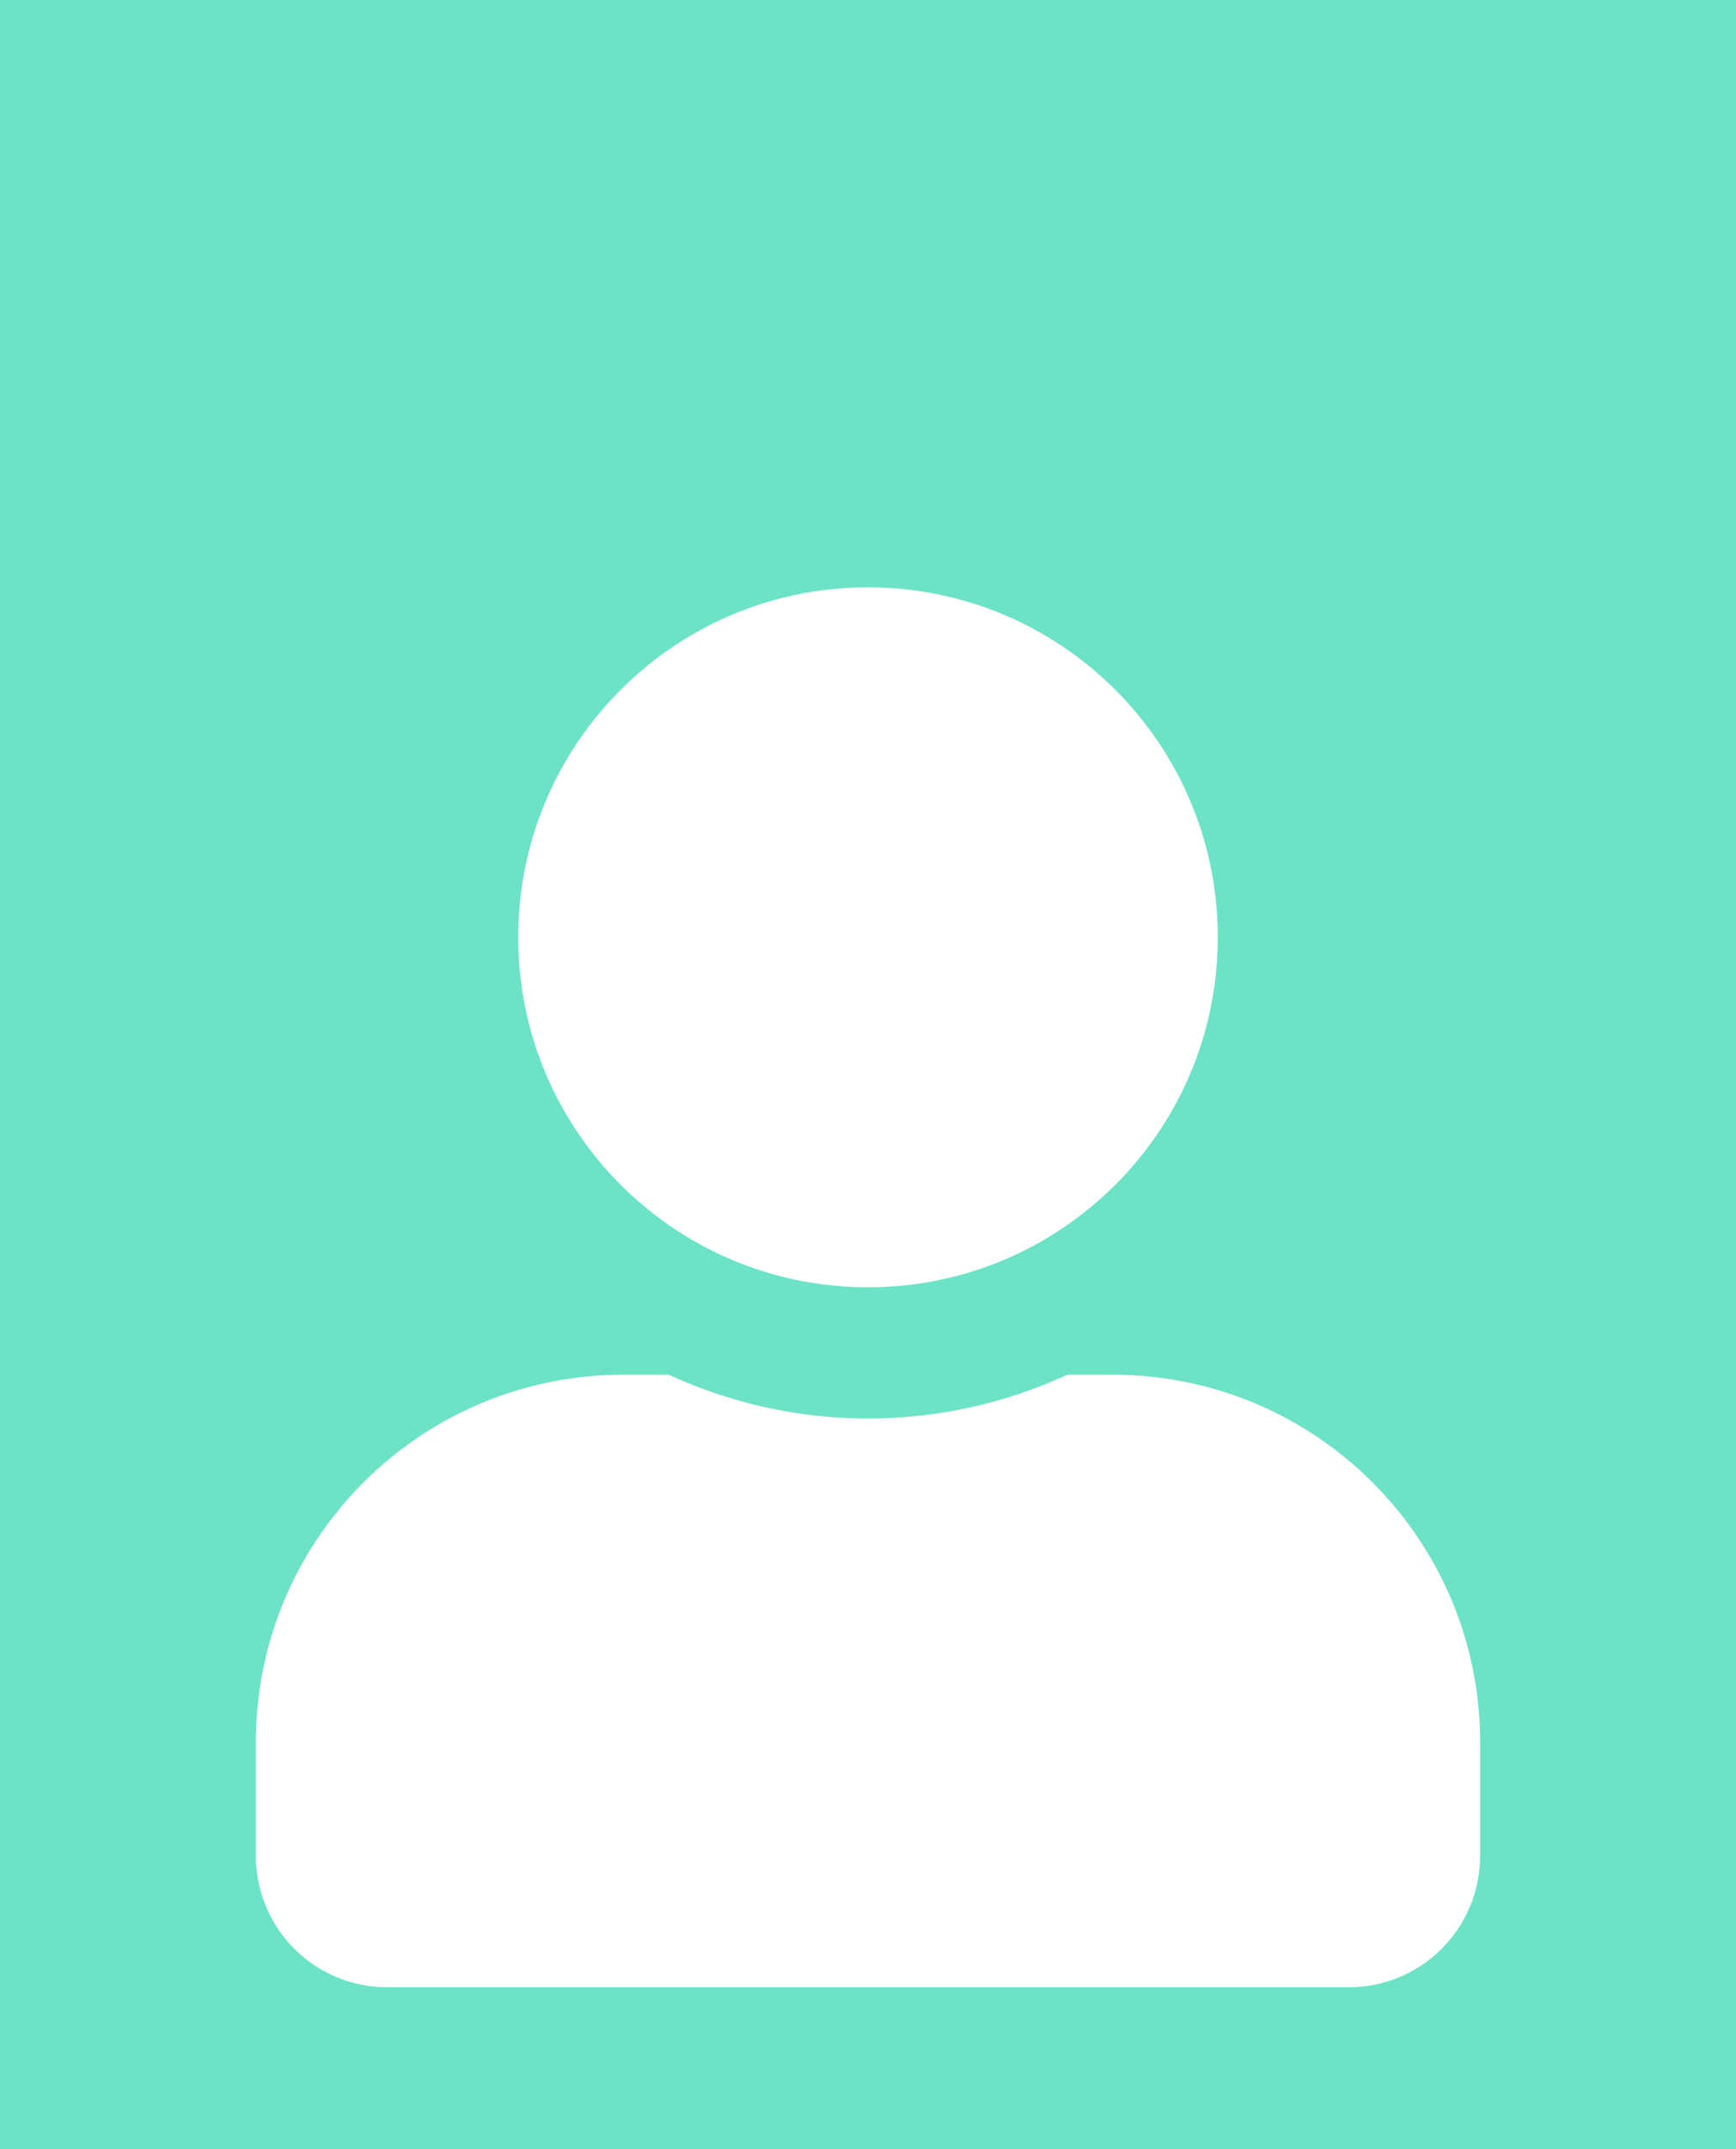 <svg xmlns="http://www.w3.org/2000/svg" width="59" height="73" viewBox="-10862 -2679 59 73"><g data-name="CompositeLayer"><path d="M-10862-2679h59v73h-59v-73z" fill="#6ce3c6" fill-rule="evenodd" data-name="Rectangle 2413"/><path d="M-10832.5-2635.275c6.566 0 11.887-5.321 11.887-11.887 0-6.566-5.321-11.887-11.887-11.887-6.566 0-11.887 5.321-11.887 11.887 0 6.566 5.321 11.887 11.887 11.887Zm8.321 2.972h-1.55a16.184 16.184 0 0 1-6.77 1.486c-2.415 0-4.7-.539-6.771-1.486h-1.551c-6.891 0-12.482 5.59-12.482 12.482v3.863a4.459 4.459 0 0 0 4.458 4.458h32.69a4.459 4.459 0 0 0 4.458-4.458v-3.863c0-6.891-5.59-12.482-12.482-12.482Z" fill="#fff" fill-rule="evenodd" data-name="Icon awesome-user"/></g></svg>